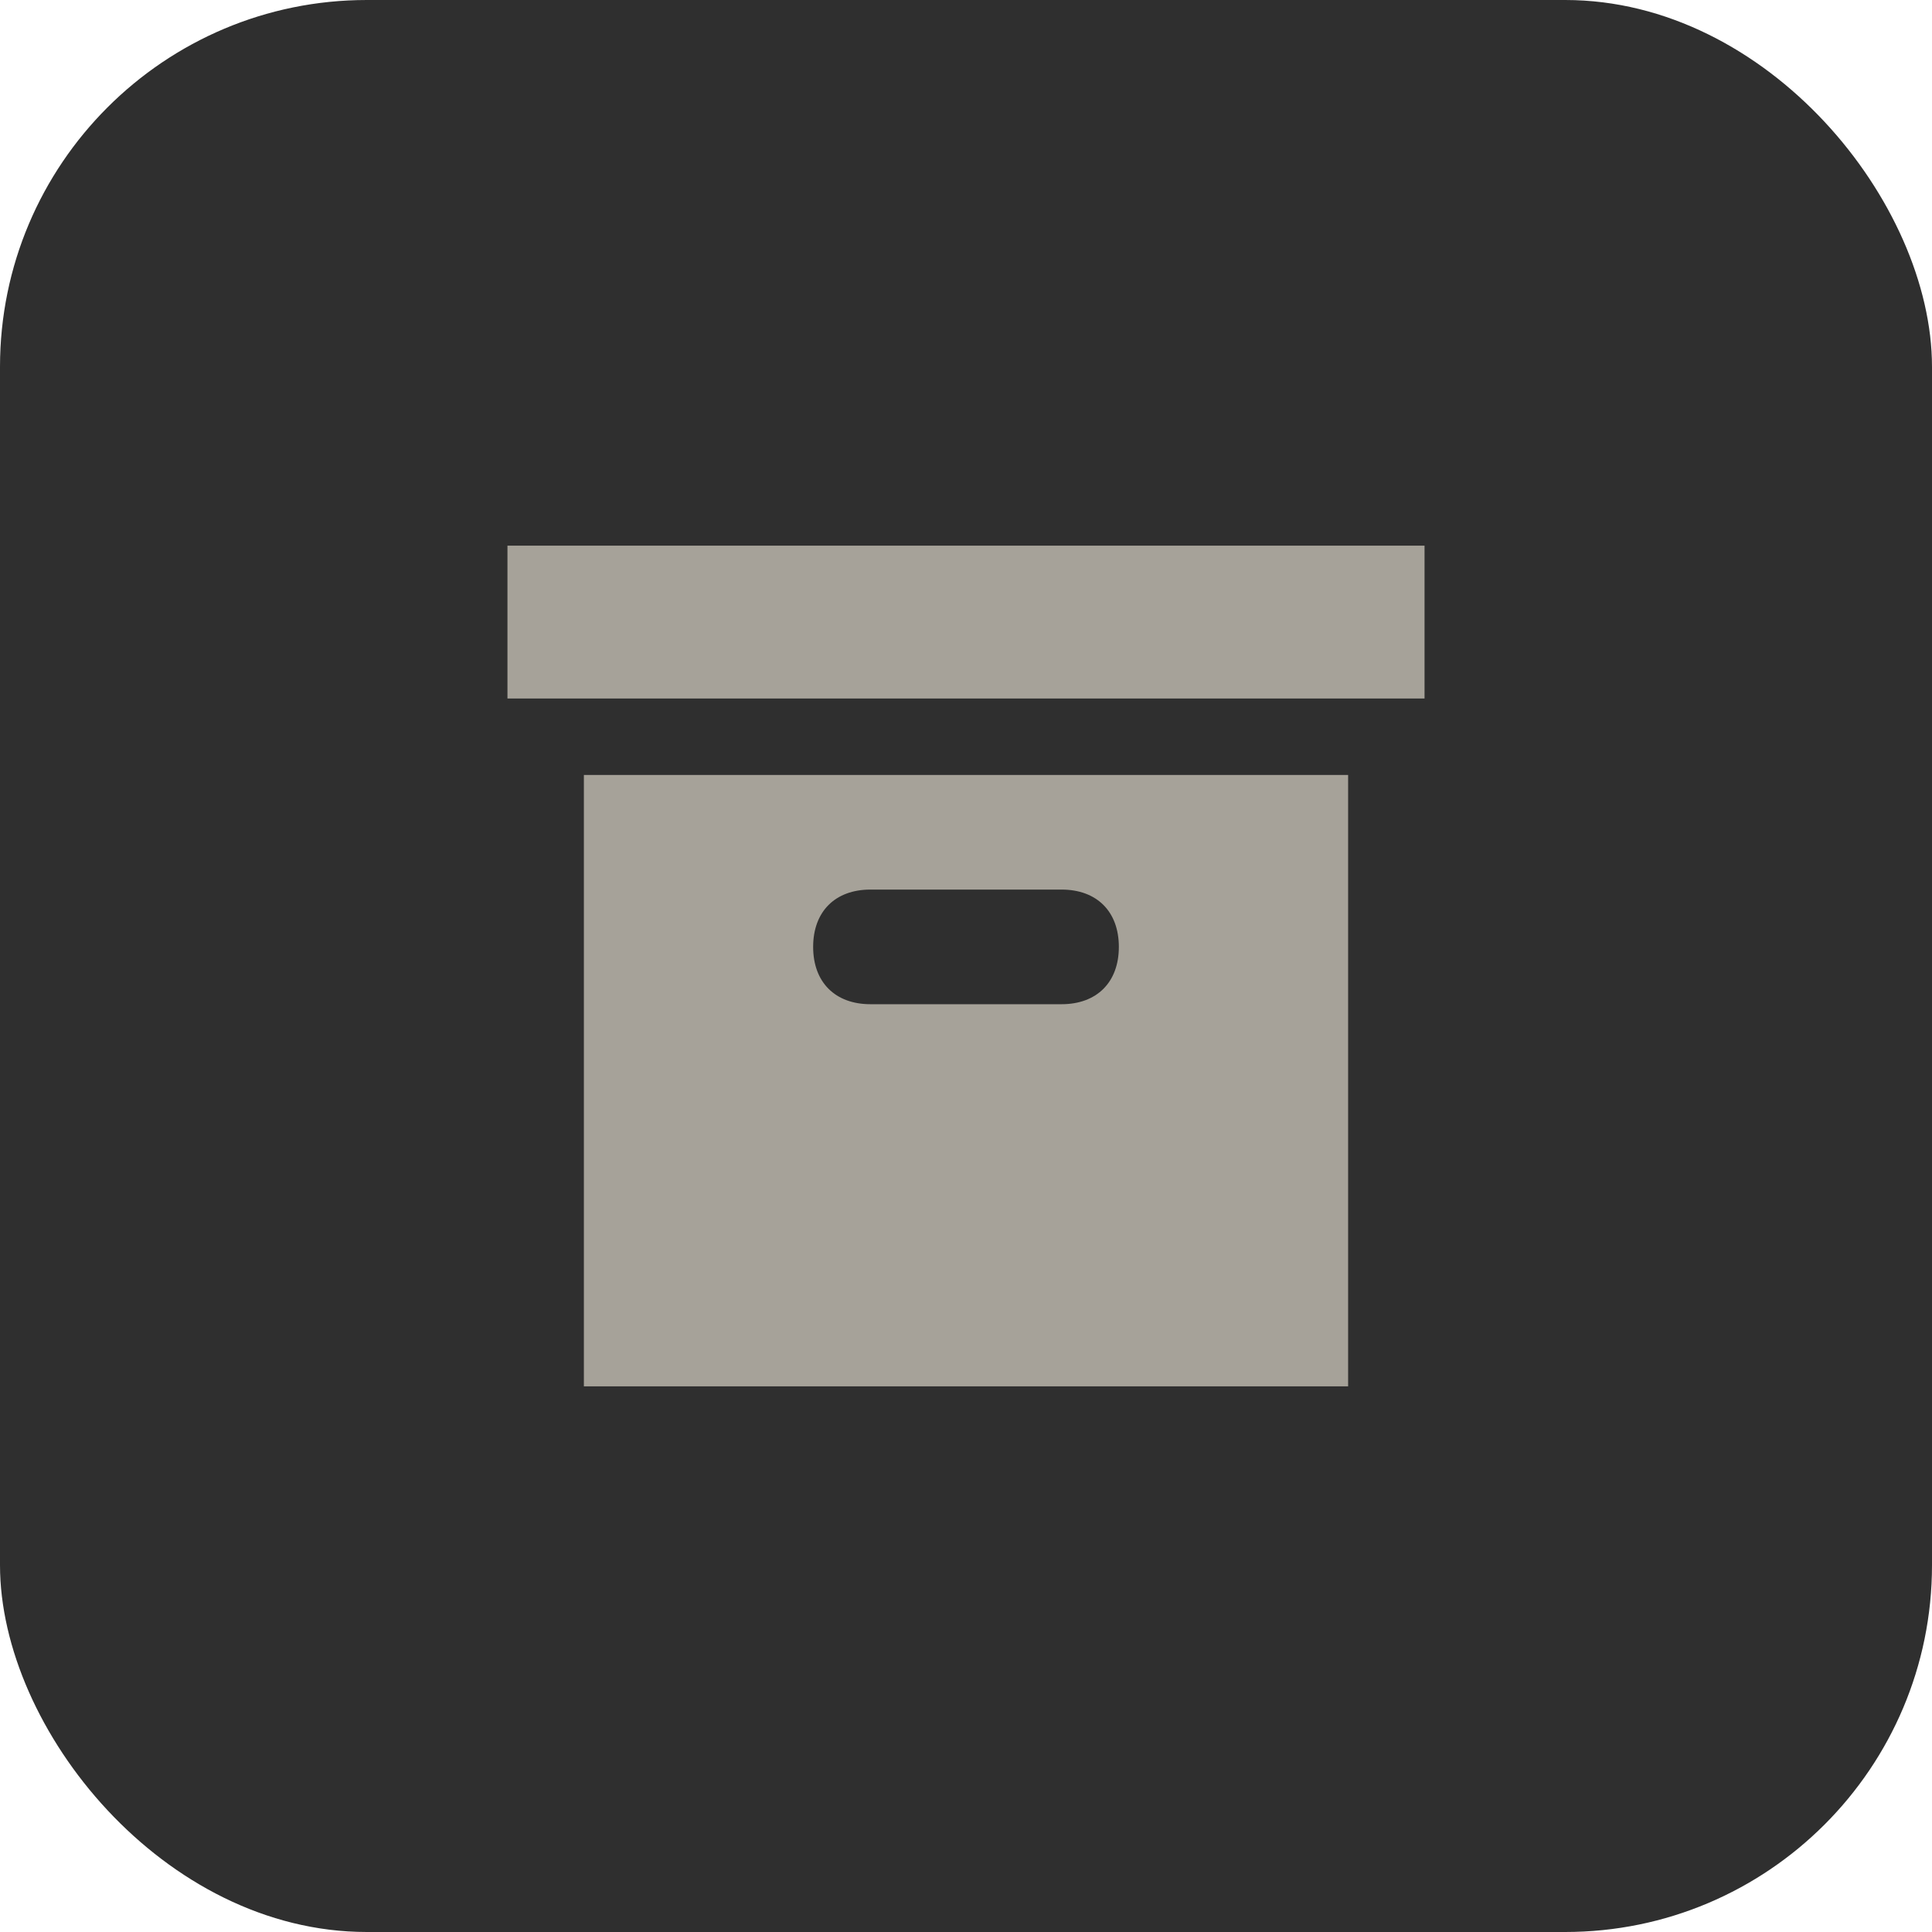 <svg width="158" height="158" viewBox="0 0 158 158" fill="none" xmlns="http://www.w3.org/2000/svg">
    <rect width="158" height="158" rx="30" fill="#2F2F2F" />
    <path
        d="M47.75 113.375H110.25V63.375H47.75V113.375ZM71.188 72.75H86.812C89.703 72.75 91.5 74.547 91.5 77.438C91.5 80.328 89.703 82.125 86.812 82.125H71.188C68.297 82.125 66.5 80.328 66.5 77.438C66.5 74.547 68.297 72.75 71.188 72.75ZM116.5 44.625V57.125H41.5V44.625H116.5Z"
        fill="#A6A299" />
</svg>